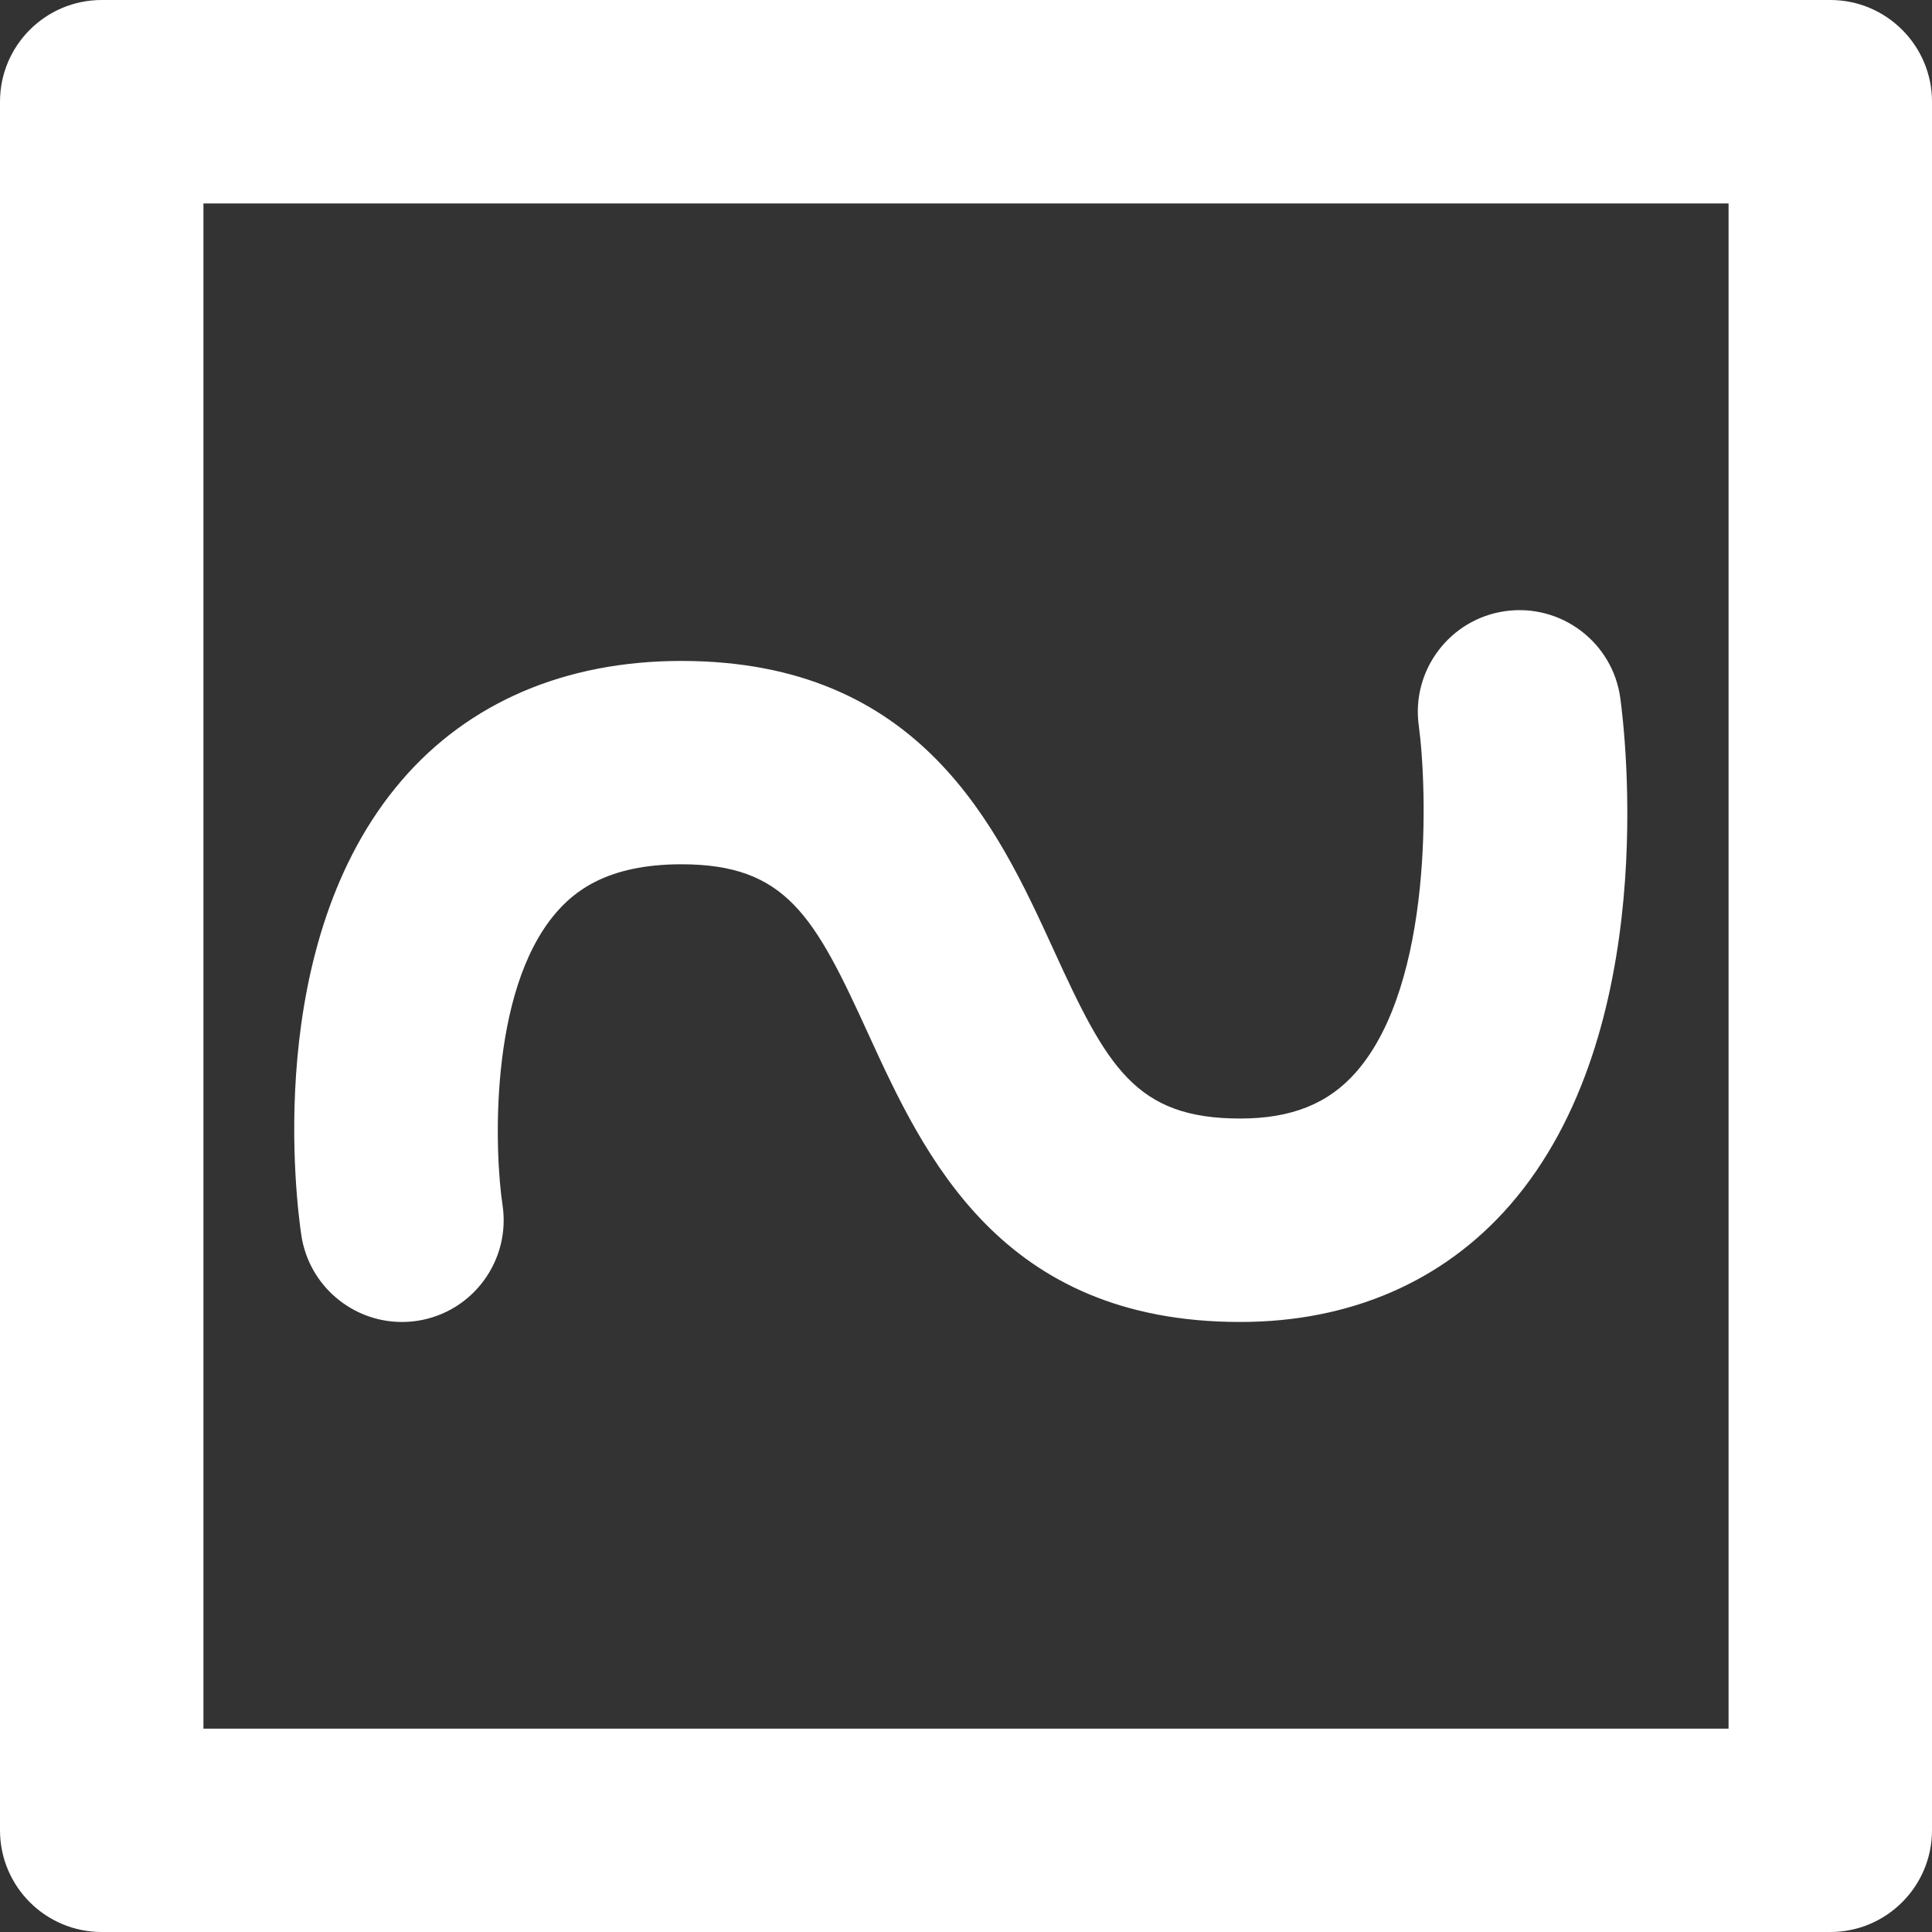 <svg width="20" height="20" viewBox="0 0 20 20" fill="none" xmlns="http://www.w3.org/2000/svg">
<rect x="0" y="0" width="20" height="20" fill="#333333" stroke="none"/>
<path d="M4.16 13.685C3.649 13.685 3.2 13.311 3.12 12.791C3.074 12.485 2.709 9.766 4.157 8.08C4.852 7.27 5.854 6.842 7.053 6.842C9.537 6.842 10.326 8.566 10.904 9.826C11.459 11.042 11.752 11.579 12.838 11.579C13.37 11.579 13.753 11.425 14.041 11.095C14.843 10.175 14.774 8.15 14.687 7.511C14.608 6.937 15.011 6.405 15.586 6.326C16.162 6.247 16.694 6.65 16.773 7.225C16.821 7.573 17.195 10.682 15.629 12.477C14.94 13.267 13.975 13.685 12.838 13.685C10.354 13.685 9.565 11.961 8.988 10.702C8.432 9.484 8.139 8.947 7.053 8.947C6.277 8.947 5.94 9.235 5.754 9.451C5.052 10.27 5.122 11.949 5.202 12.473C5.289 13.047 4.895 13.585 4.32 13.673C4.266 13.681 4.212 13.685 4.16 13.685Z" fill="white"/>
<path d="M2.106 17.895H17.894V2.106H2.106V17.895ZM18.947 20H1.053C0.471 20 0 19.528 0 18.947V1.053C0 0.472 0.471 0 1.053 0H18.947C19.528 0 20 0.472 20 1.053V18.947C20 19.528 19.528 20 18.947 20Z" fill="white"/>
</svg>
